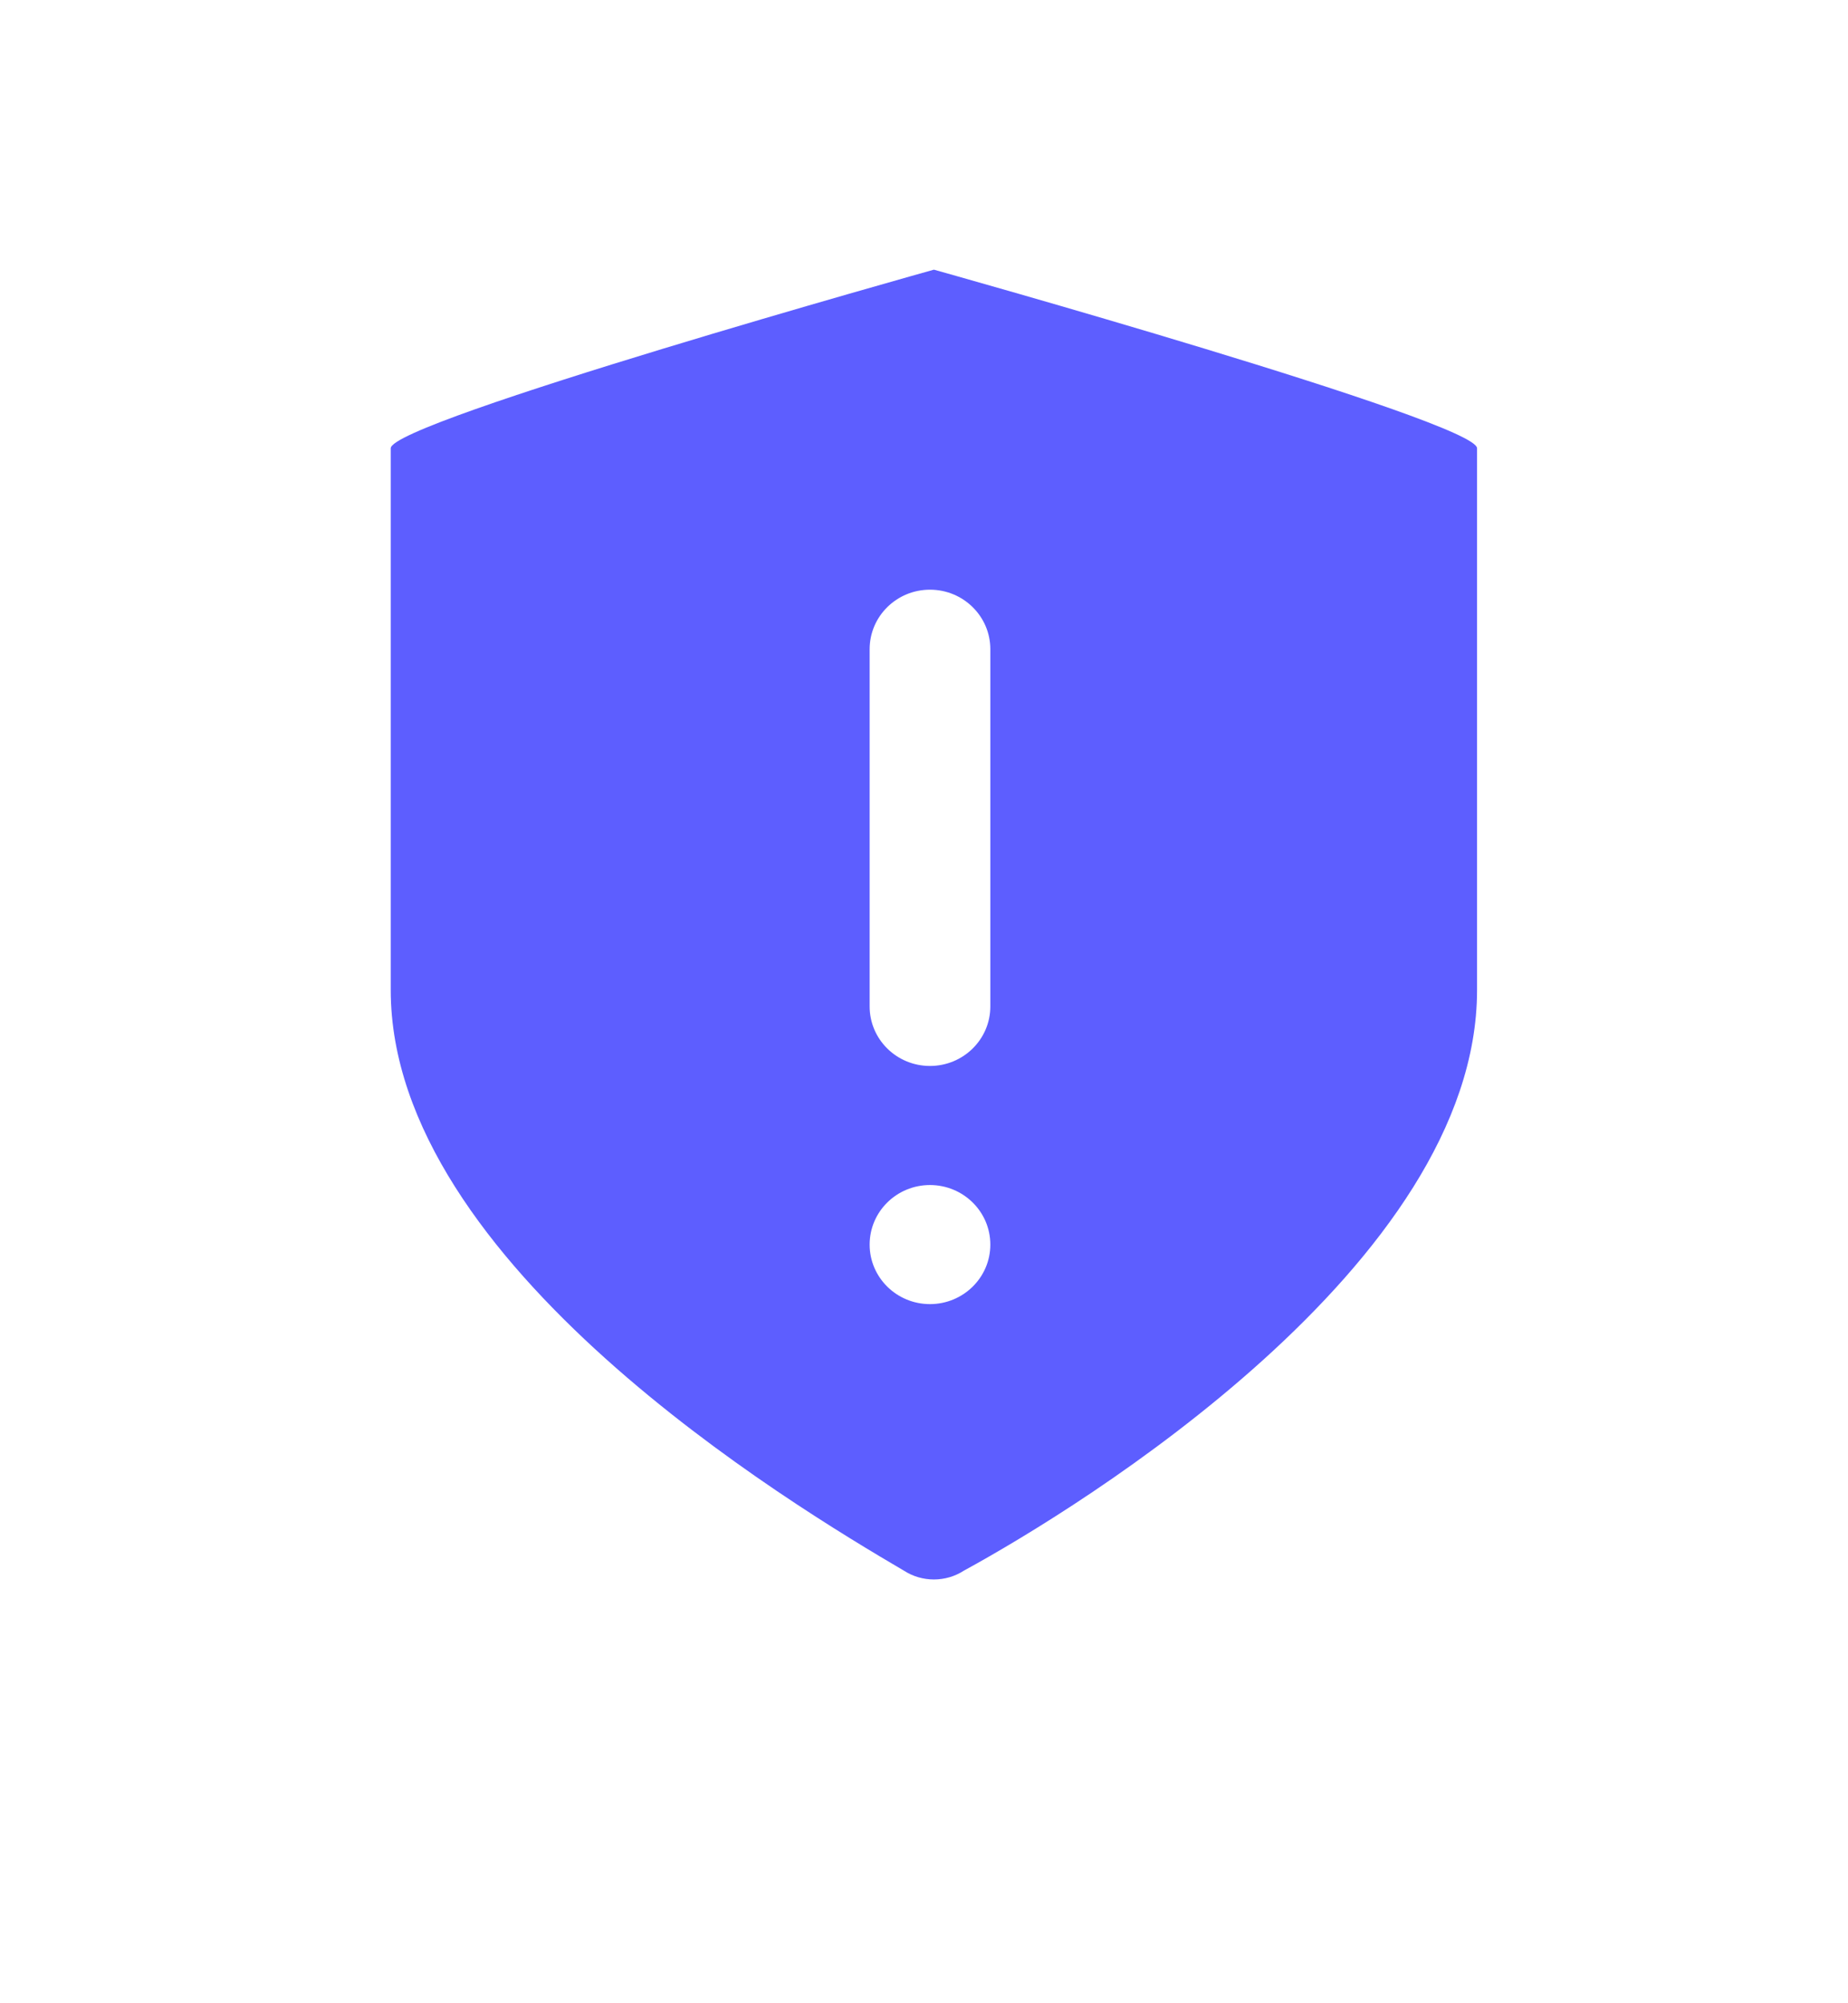 <?xml version="1.0" encoding="UTF-8"?>
<svg width="48px" height="52px" viewBox="0 0 48 52" version="1.1" xmlns="http://www.w3.org/2000/svg" xmlns:xlink="http://www.w3.org/1999/xlink">
    <defs>
        <filter x="-32.4%" y="-27.3%" width="164.9%" height="154.5%" filterUnits="objectBoundingBox" id="filter-1">
            <feOffset dx="0" dy="2" in="SourceAlpha" result="shadowOffsetOuter1"></feOffset>
            <feGaussianBlur stdDeviation="2" in="shadowOffsetOuter1" result="shadowBlurOuter1"></feGaussianBlur>
            <feColorMatrix values="0 0 0 0 0   0 0 0 0 0   0 0 0 0 0  0 0 0 0.15 0" type="matrix" in="shadowBlurOuter1" result="shadowMatrixOuter1"></feColorMatrix>
            <feMerge>
                <feMergeNode in="shadowMatrixOuter1"></feMergeNode>
                <feMergeNode in="SourceGraphic"></feMergeNode>
            </feMerge>
        </filter>
    </defs>
    <g id="unactive" stroke="none" stroke-width="1" fill="none" fill-rule="evenodd">
        <g id="Master_icon_grid-working-file--copy-91-Copy-Copy" filter="url(#filter-1)" transform="translate(6, 2)" fill="#FFFFFF" fill-rule="nonzero">
            <path d="M18.07,0 C18.07,0 0.07,5.1 0.07,6 L0.07,24.2 C0.07,33.4 13.37,41.5 17.07,43.7 C17.677,44.099 18.463,44.099 19.07,43.7 C22.87,41.6 36.07,33.4 36.07,24.2 L36.07,6 C36.07,5.1 18.07,0 18.07,0 Z M18.07,13.76 C14.47,13.76 14.41,17.42 14.41,17.42 L21.73,17.42 C21.73,17.42 21.67,13.76 18.07,13.76 Z" id="Shape"></path>
        </g>
        <g id="Master_icon_grid-working-file--copy-92" transform="translate(10, 7)" fill="#5D5EFF" fill-rule="nonzero">
            <path d="M14.257,0 C14.257,0 0.149,3.941 0.149,4.636 L0.149,18.7 C0.149,25.809 10.573,32.068 13.473,33.768 C13.949,34.077 14.565,34.077 15.041,33.768 C18.019,32.145 28.365,25.809 28.365,18.7 L28.365,4.636 C28.365,3.941 14.257,0 14.257,0 Z M14.155,20.67 C13.289,20.67 12.588,19.979 12.588,19.125 L12.588,9.852 C12.588,8.999 13.289,8.307 14.155,8.307 C15.021,8.307 15.723,8.999 15.723,9.852 L15.723,19.125 C15.723,19.979 15.021,20.67 14.155,20.67 Z M14.155,26.852 C13.289,26.852 12.588,26.16 12.588,25.307 C12.588,24.453 13.289,23.761 14.155,23.761 C15.021,23.761 15.723,24.453 15.723,25.307 C15.723,26.16 15.021,26.852 14.155,26.852 Z" id="Shape"></path>
        </g>
    </g>
</svg>
